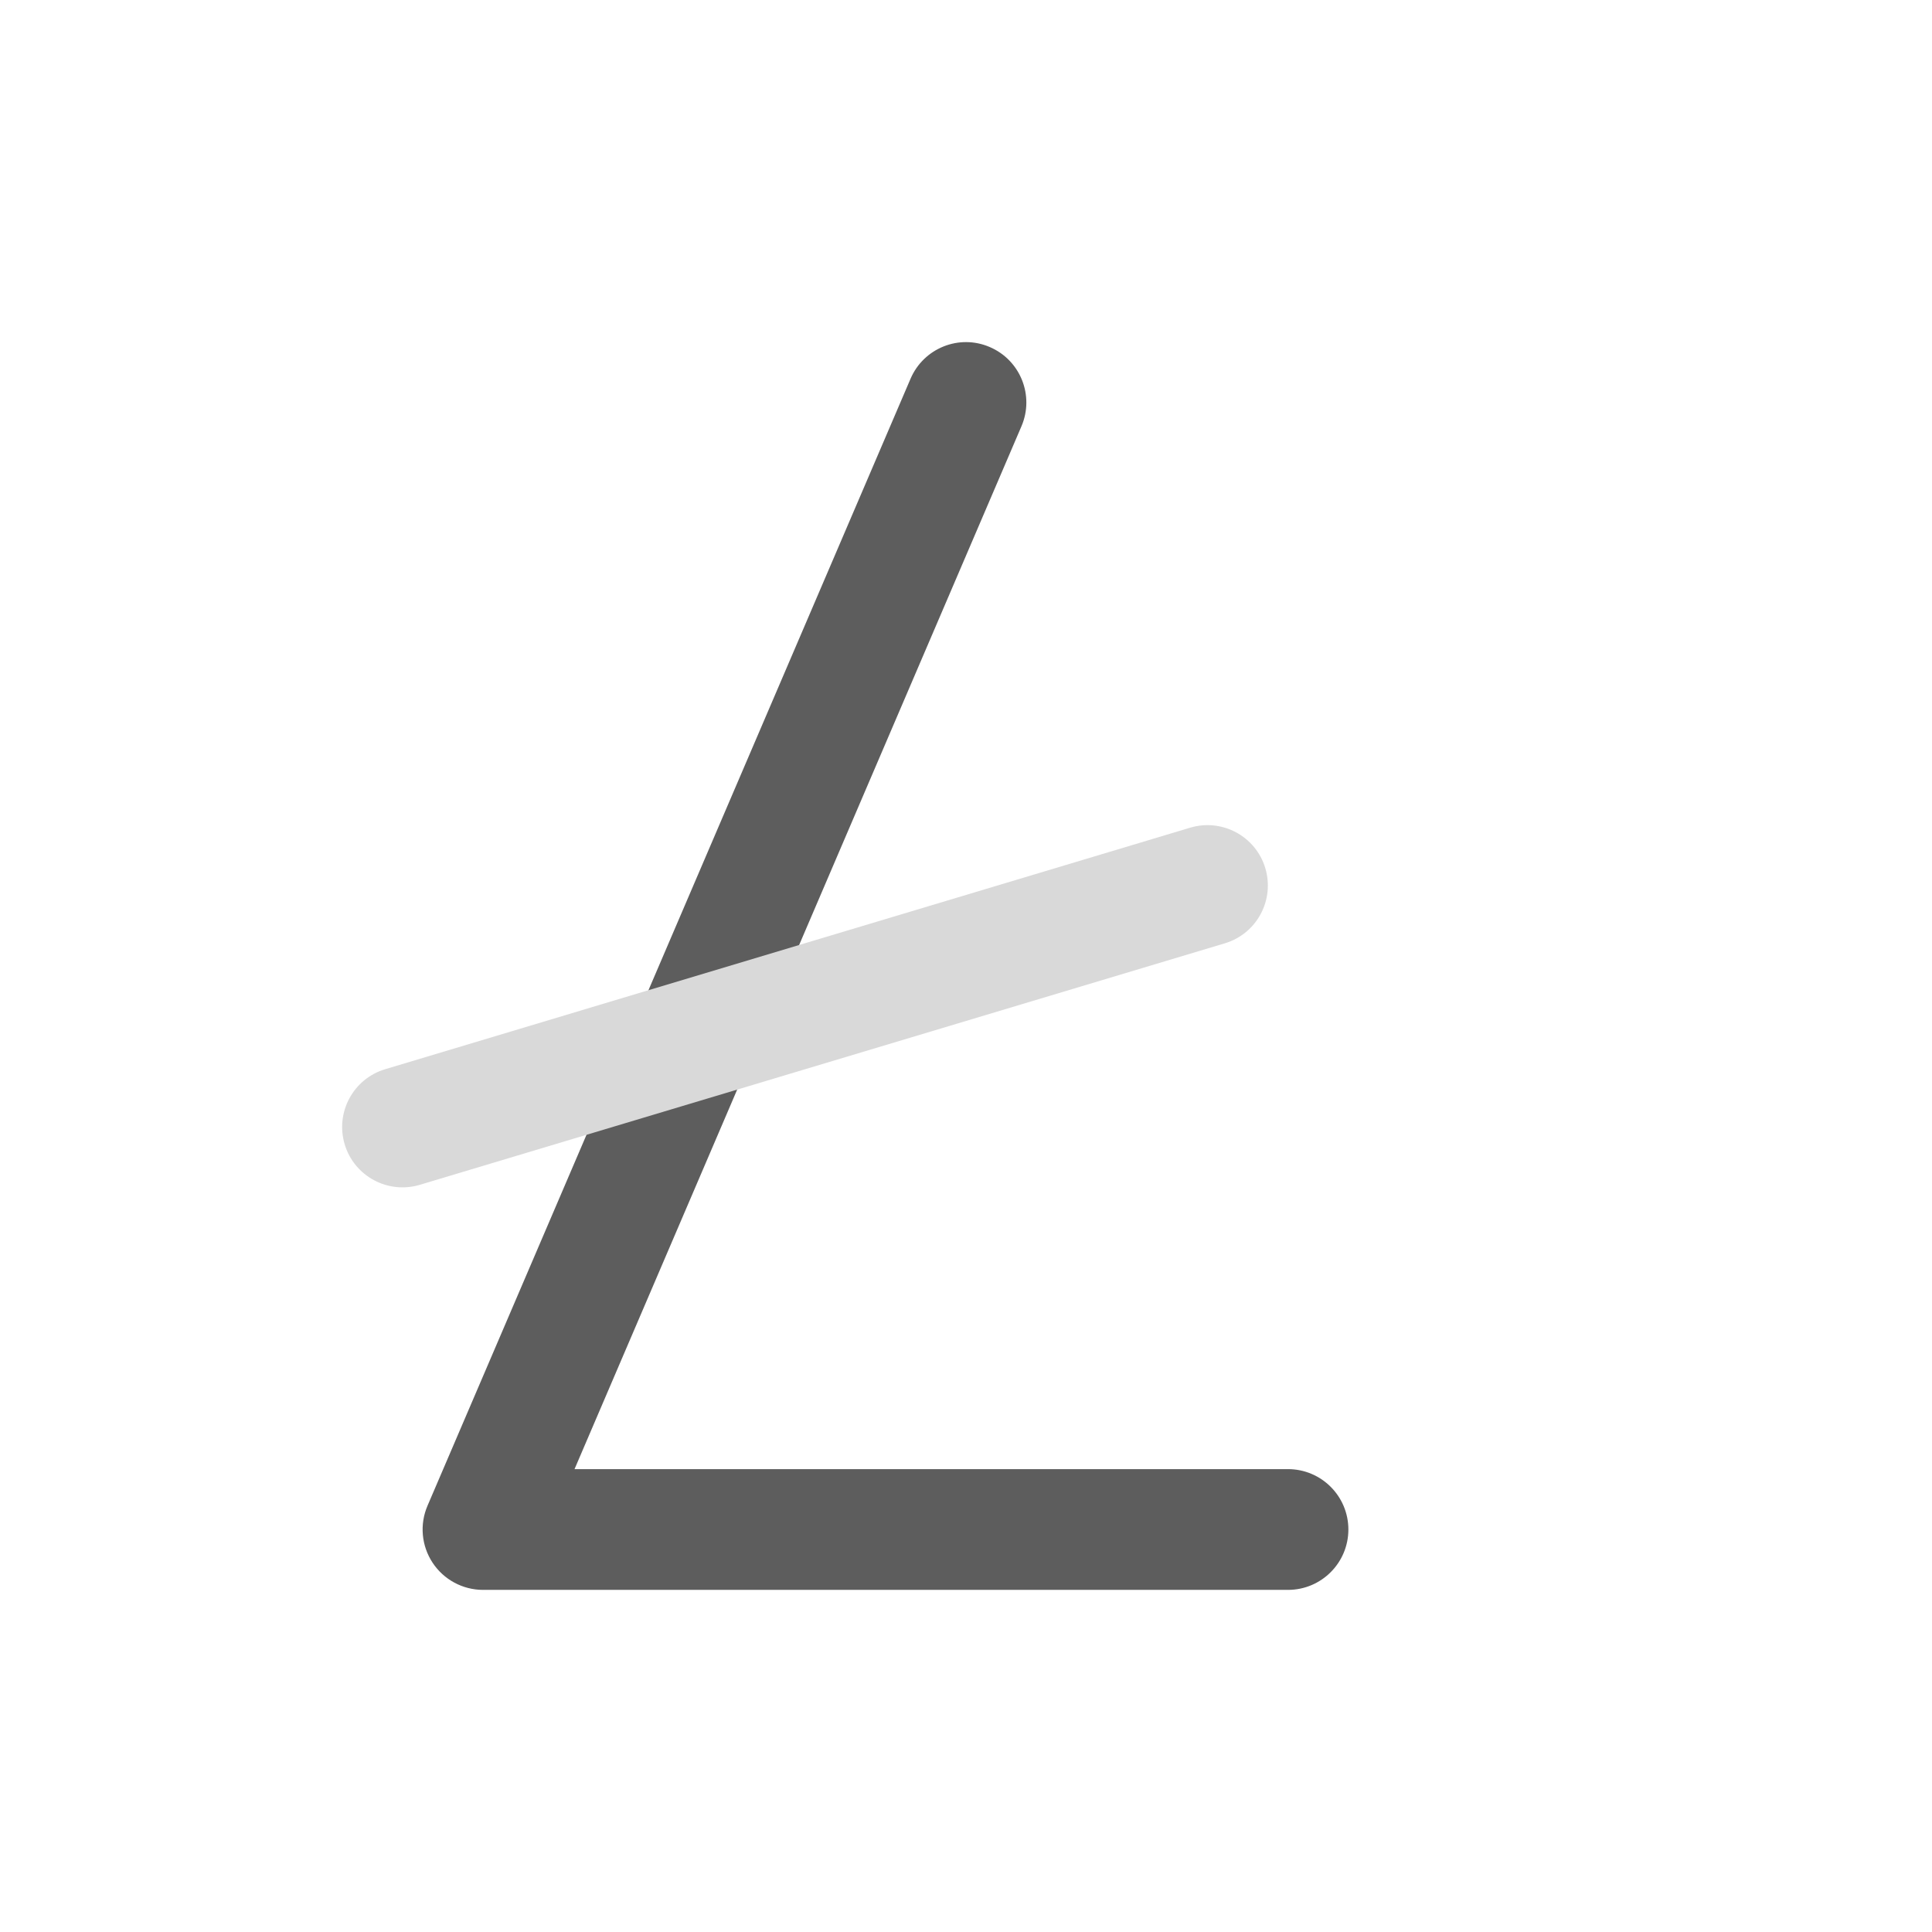 <svg width="24" height="24" viewBox="0 0 24 24" fill="none" xmlns="http://www.w3.org/2000/svg">
<path fill-rule="evenodd" clip-rule="evenodd" d="M12.295 4.311C12.676 4.474 12.852 4.915 12.689 5.295L7.137 18.25H16C16.414 18.25 16.75 18.586 16.75 19C16.75 19.414 16.414 19.75 16 19.75H6C5.748 19.75 5.513 19.623 5.374 19.413C5.235 19.202 5.211 18.936 5.311 18.704L11.311 4.705C11.474 4.324 11.915 4.147 12.295 4.311Z" fill="#5D5D5D"/>
<path fill-rule="evenodd" clip-rule="evenodd" d="M15.718 10.784C15.837 11.181 15.612 11.599 15.216 11.718L5.216 14.718C4.819 14.837 4.401 14.612 4.282 14.216C4.163 13.819 4.388 13.401 4.785 13.282L14.784 10.282C15.181 10.163 15.599 10.388 15.718 10.784Z" fill="#D9D9D9"/>
</svg>
